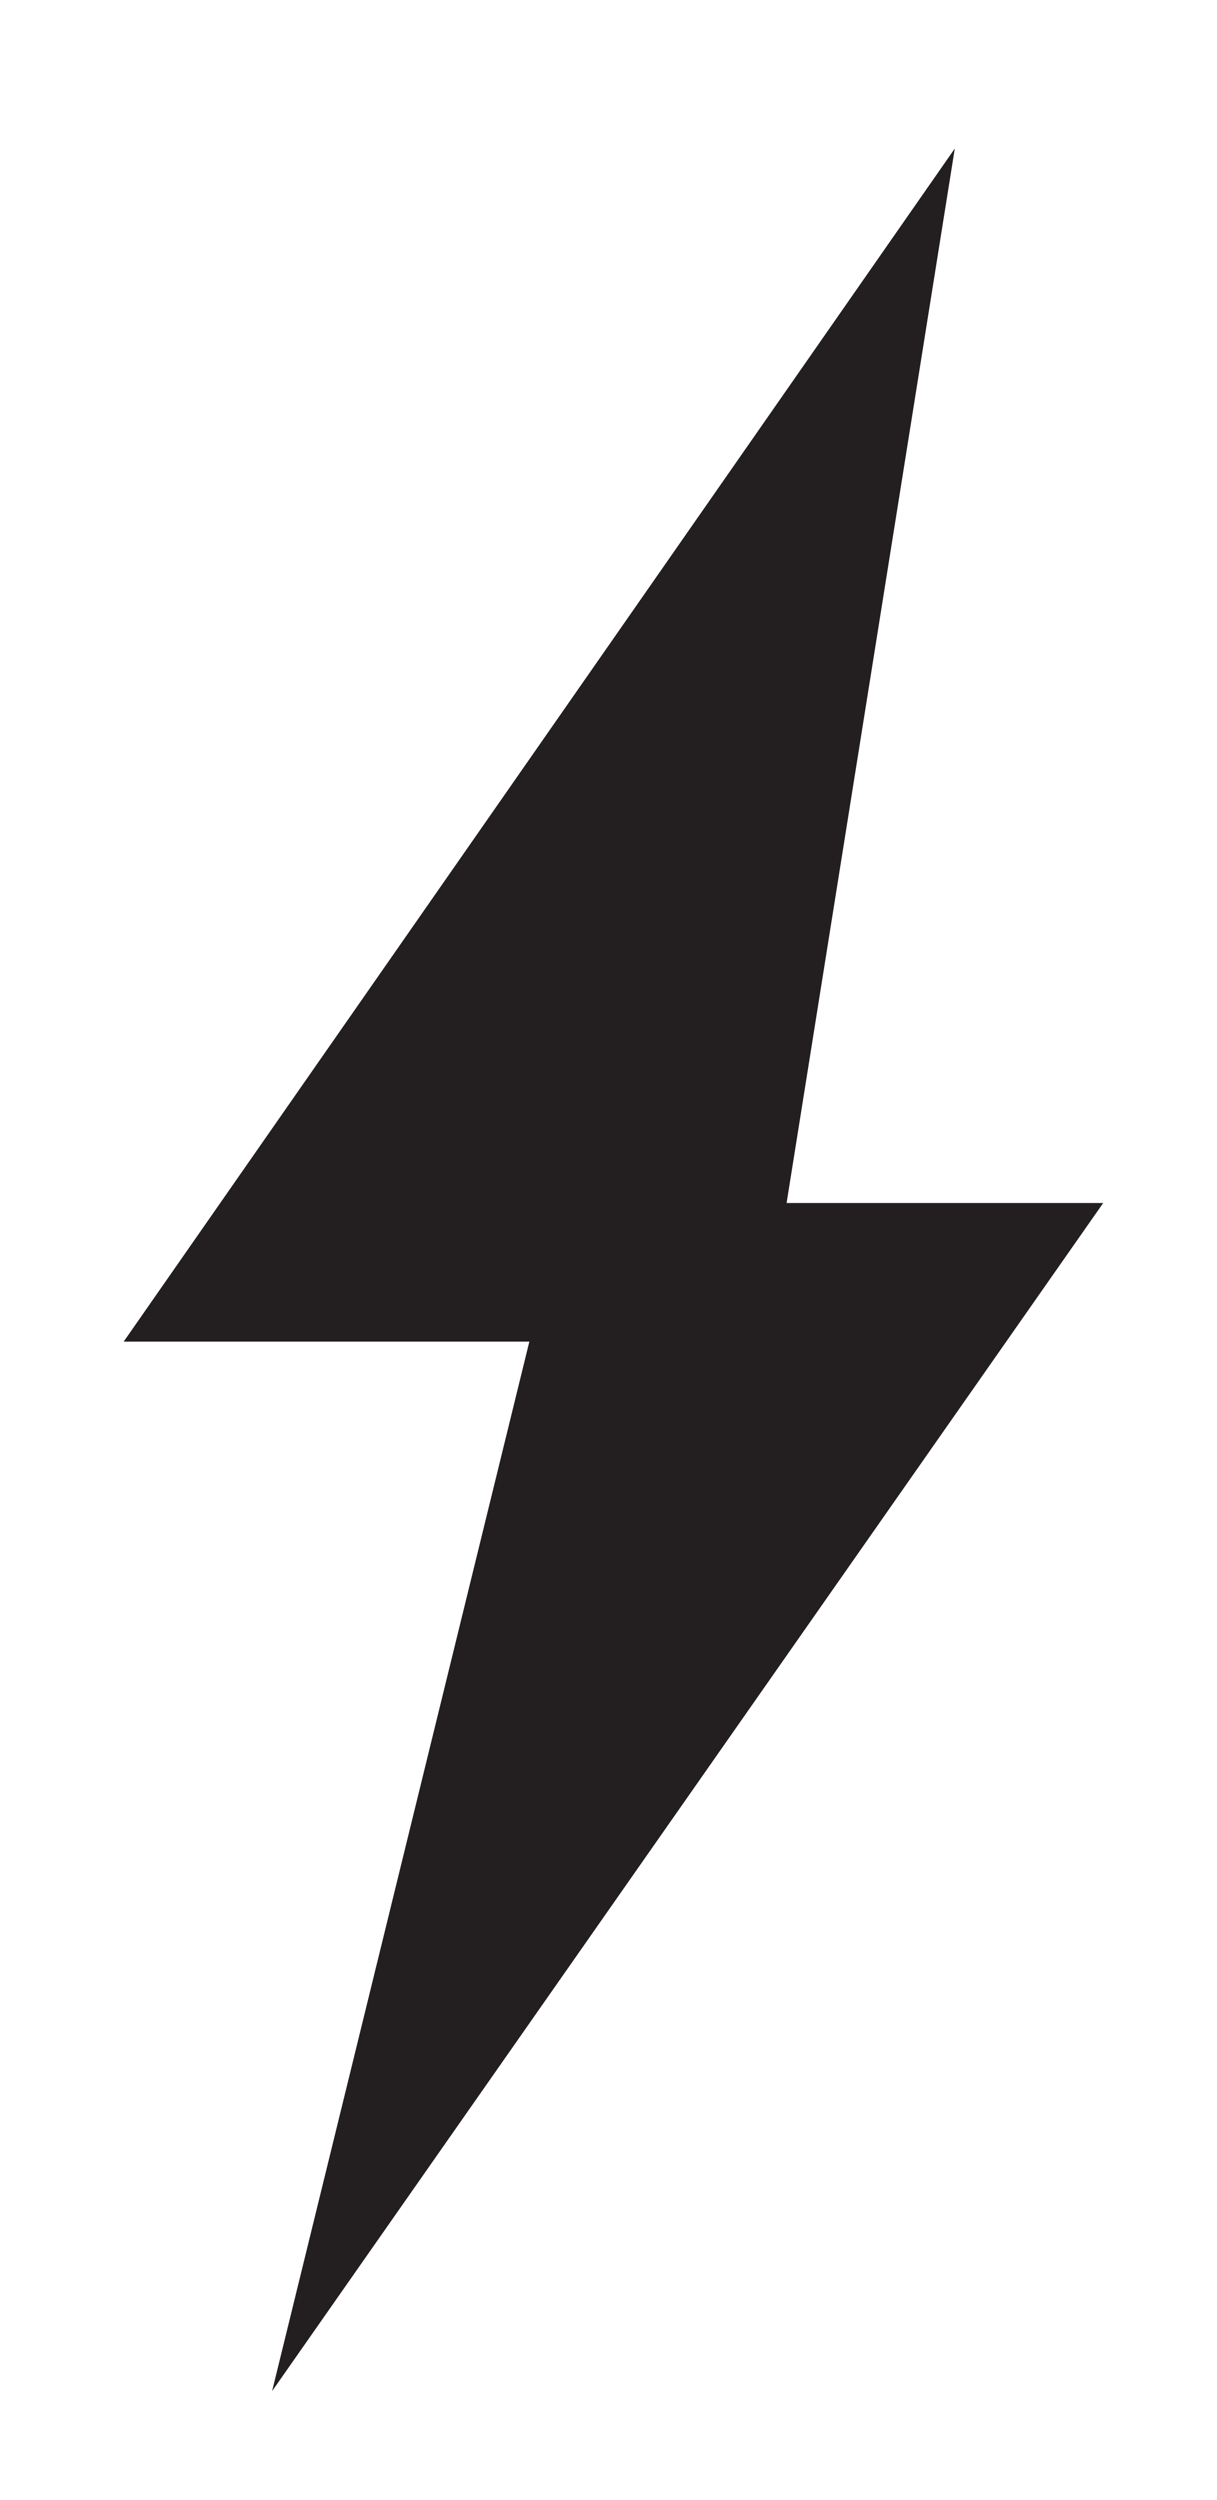 <svg version="1.1" id="Layer_1" xmlns="http://www.w3.org/2000/svg" xmlns:xlink="http://www.w3.org/1999/xlink" x="0px" y="0px" viewBox="0 0 24.6 50.5" style="enable-background:new 0 0 24.6 50.5;" xml:space="preserve">
    <style type="text/css">
    	.st0 {
            fill: #231F20;
        }
    </style>
    <polygon class="st0" points="22.3,24.3 15.9,24.3 19.3,3 2.5,27.1 10.7,27.1 5.5,48.3 "/>
</svg>
